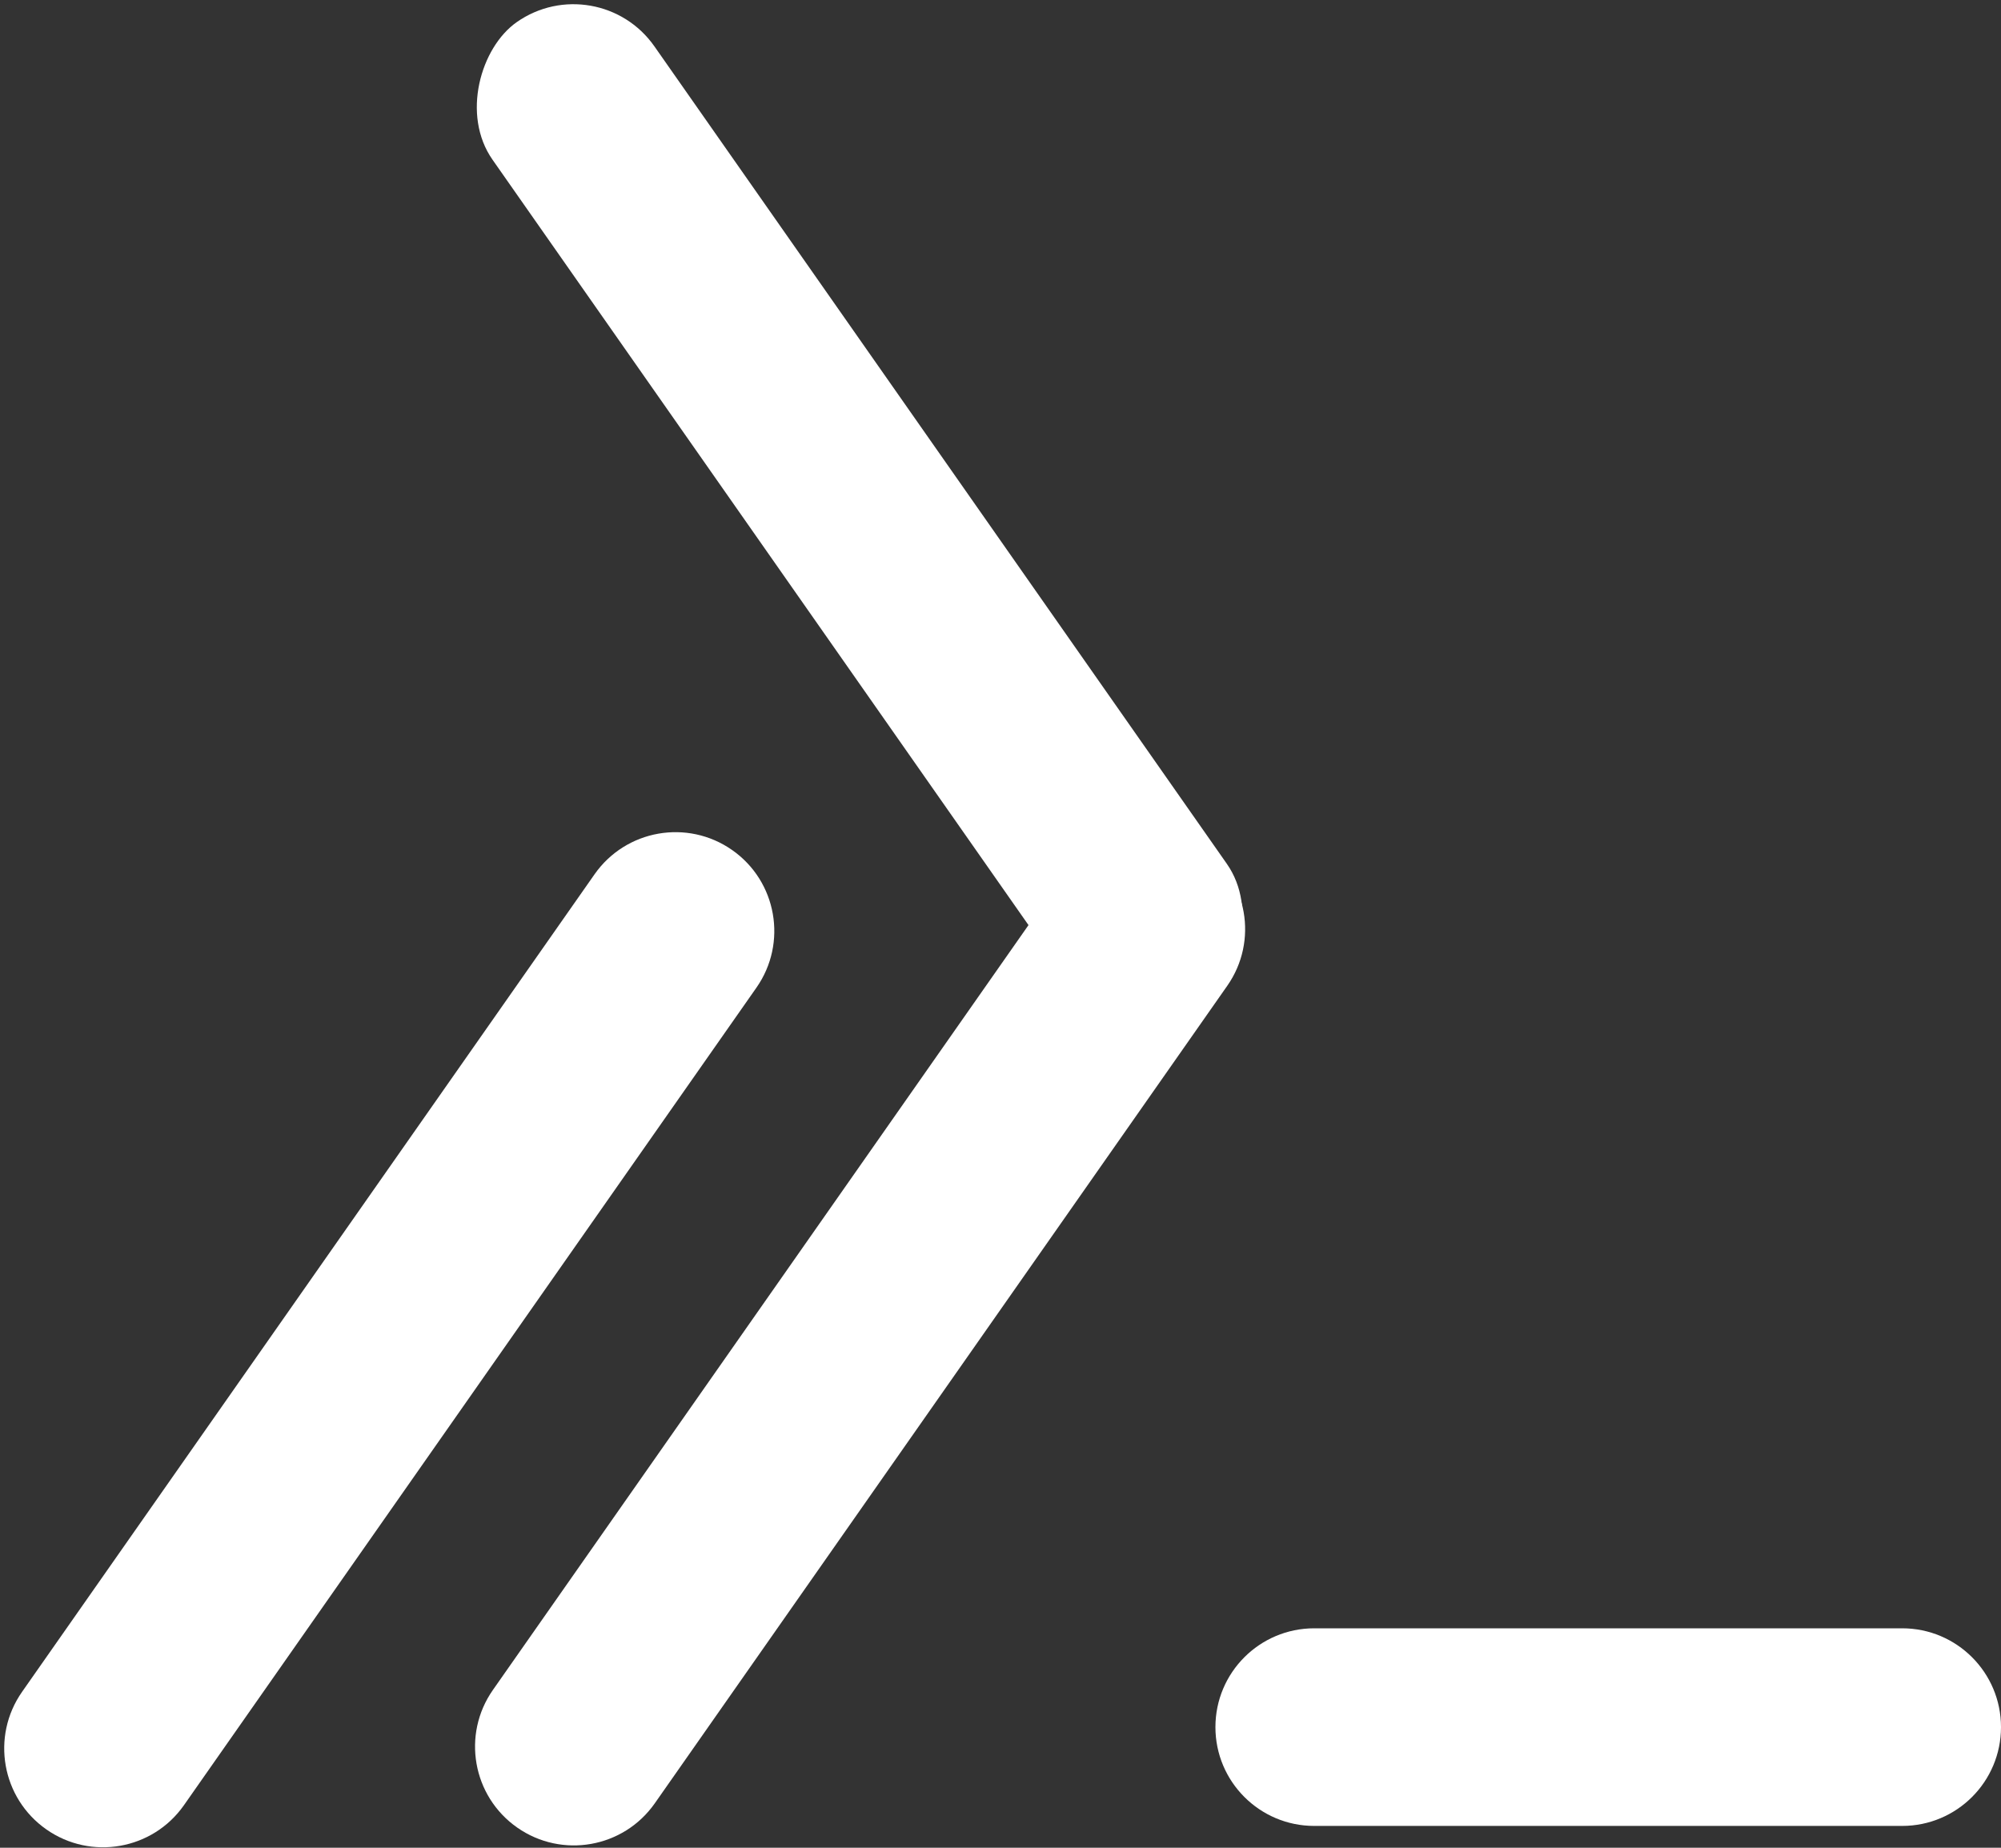 <svg width="405" height="374" viewBox="0 0 405 374" fill="none" xmlns="http://www.w3.org/2000/svg">
<rect x="0" y="0" width="405" height="374" fill="#333333" stroke="none"/>
<rect x="120.98" y="-7" width="242" height="40" rx="20" transform="rotate(55 120.98 -7)" fill="white"/>
<path d="M243.484 171.684C252.532 178.019 254.731 190.49 248.395 199.538L132.533 365.007C126.197 374.055 113.727 376.254 104.678 369.919V369.919C95.63 363.583 93.431 351.112 99.767 342.064L215.629 176.595C221.965 167.547 234.436 165.348 243.484 171.684V171.684Z" fill="white"/>
<path d="M148.189 172.06C157.237 178.396 159.436 190.867 153.1 199.915L37.238 365.384C30.902 374.432 18.431 376.631 9.383 370.295V370.295C0.335 363.96 -1.864 351.489 4.472 342.441L120.334 176.972C126.67 167.924 139.14 165.725 148.189 172.06V172.06Z" fill="white"/>
<path d="M246 349.589C246 338.543 254.954 329.589 266 329.589H385C396.046 329.589 405 338.543 405 349.589V349.589C405 360.635 396.046 369.589 385 369.589H266C254.954 369.589 246 360.635 246 349.589V349.589Z" fill="white"/>
</svg>
